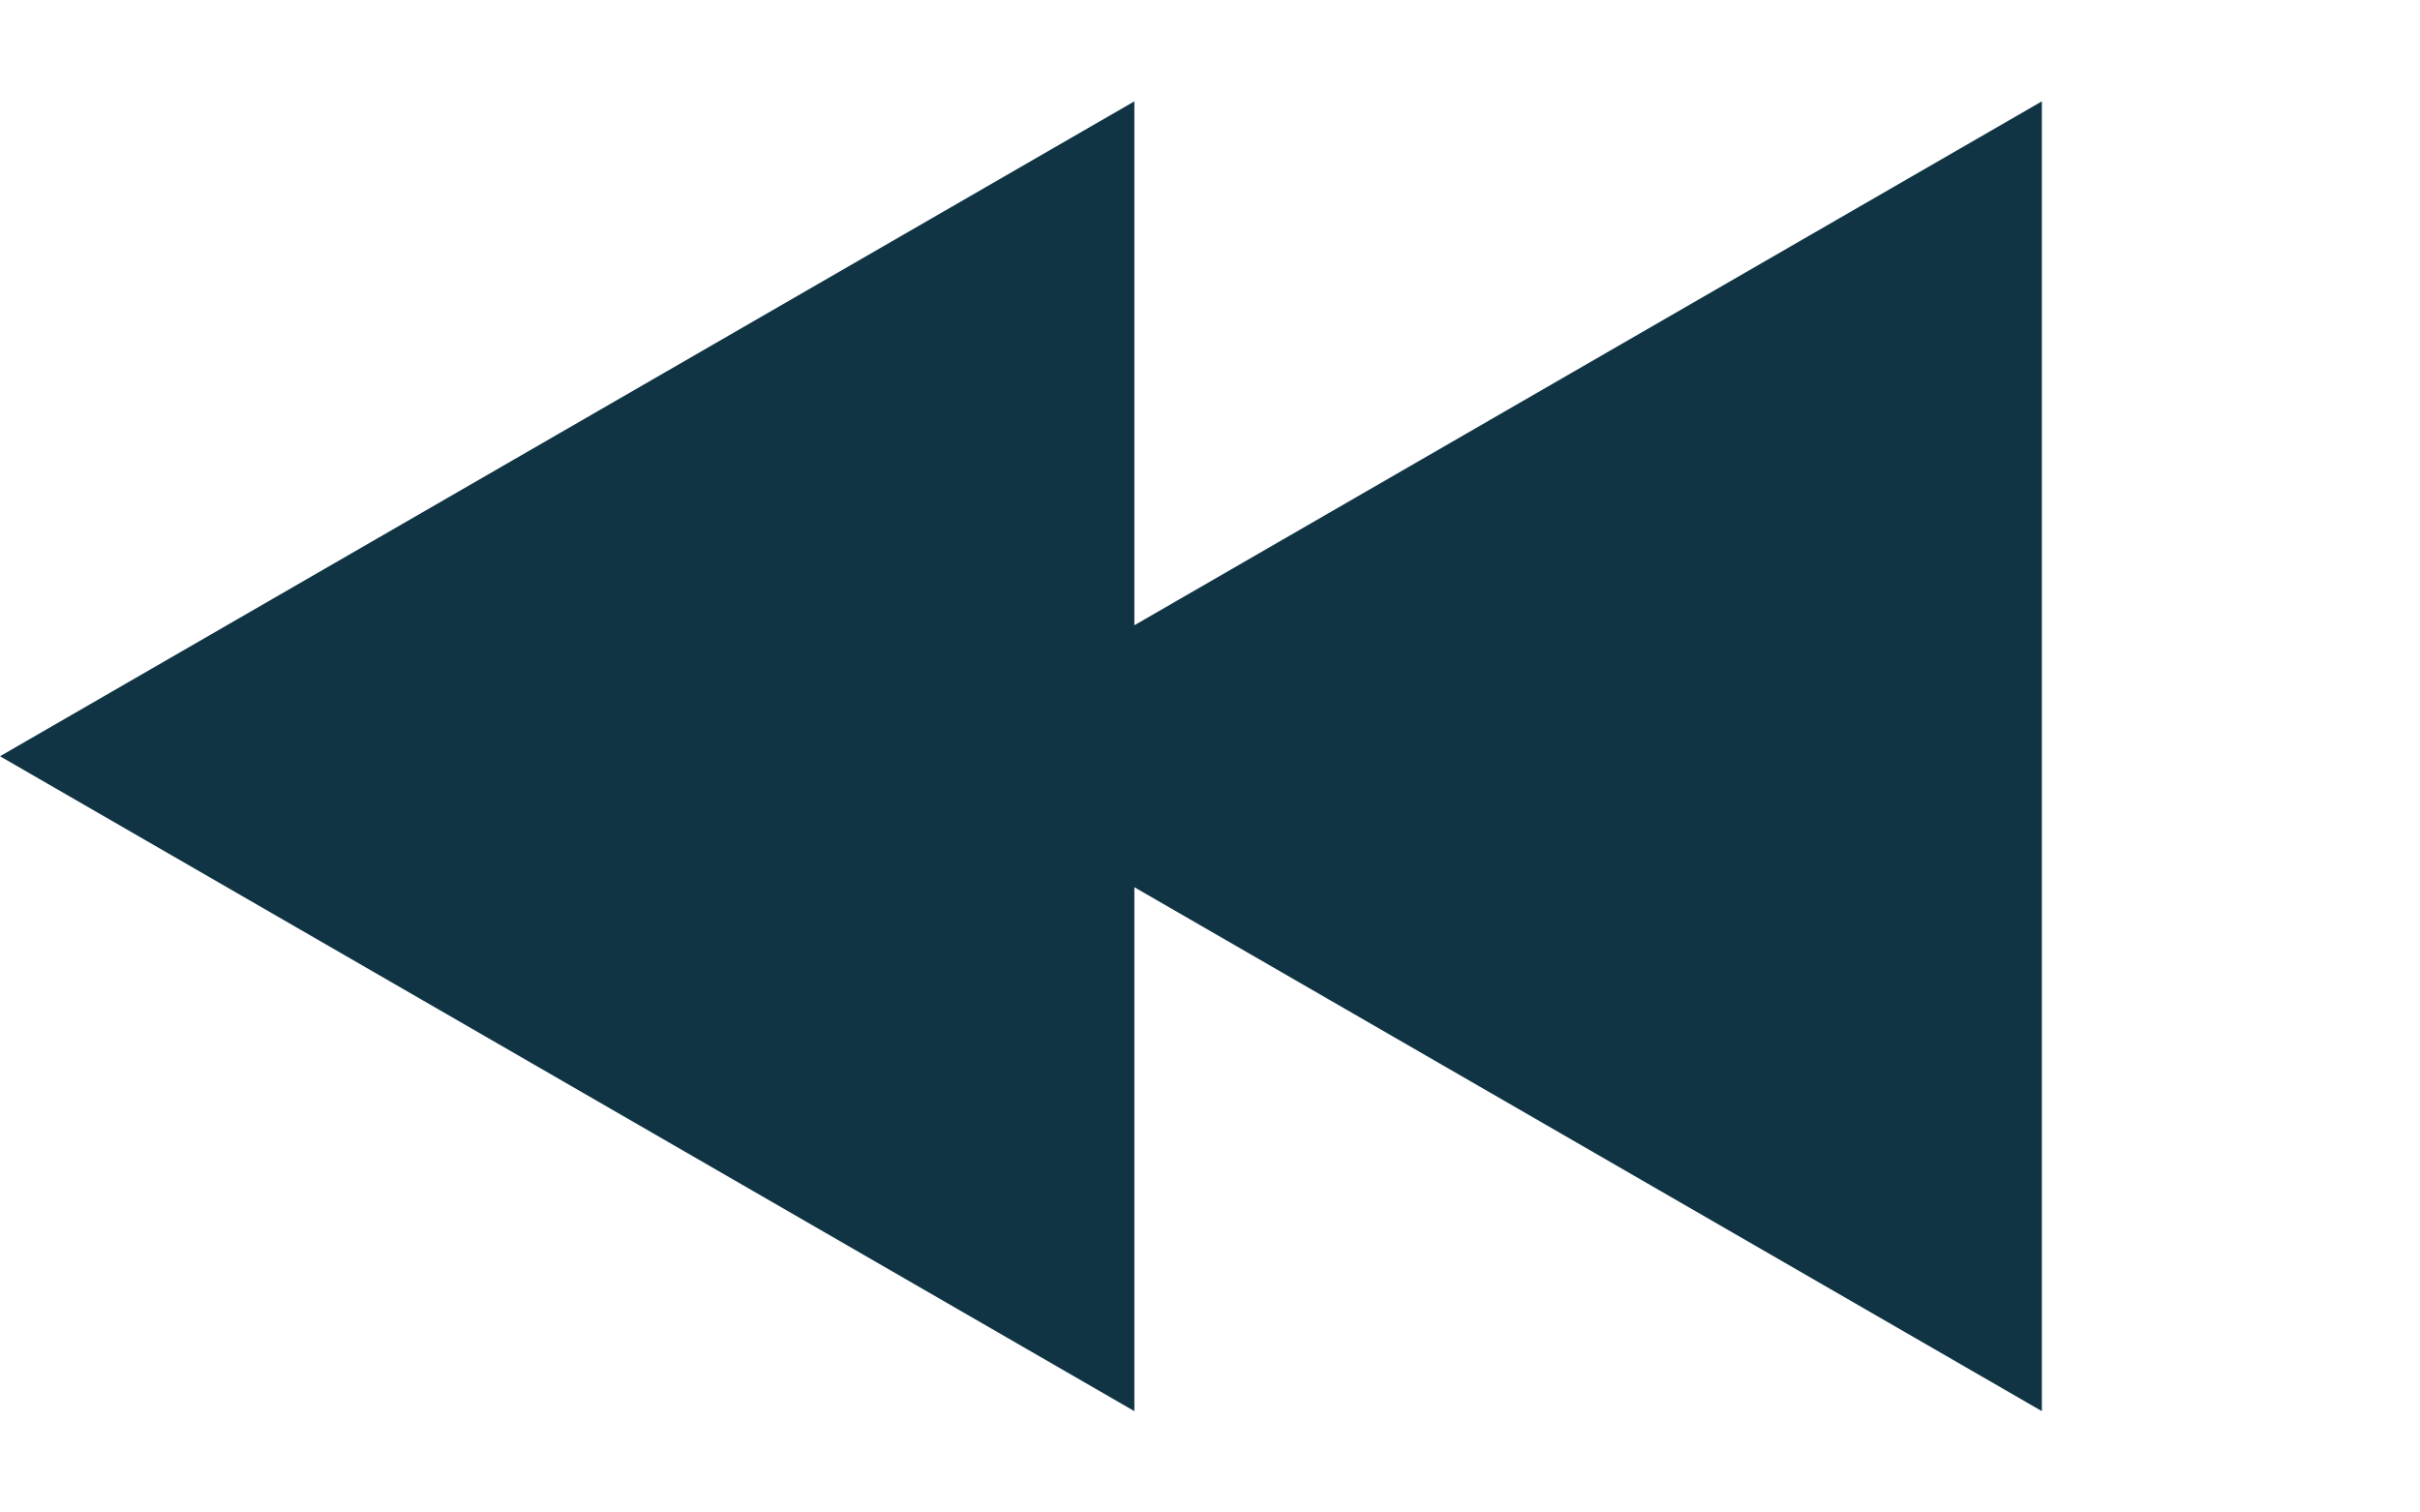<svg width="16" height="10" viewBox="0 0 16 10" fill="none" xmlns="http://www.w3.org/2000/svg">
<path d="M0 5L7.5 0.67V9.33L0 5Z" fill="#103444"/>
<path d="M6 5L13.5 0.67V9.33L6 5Z" fill="#103444"/>
</svg>
